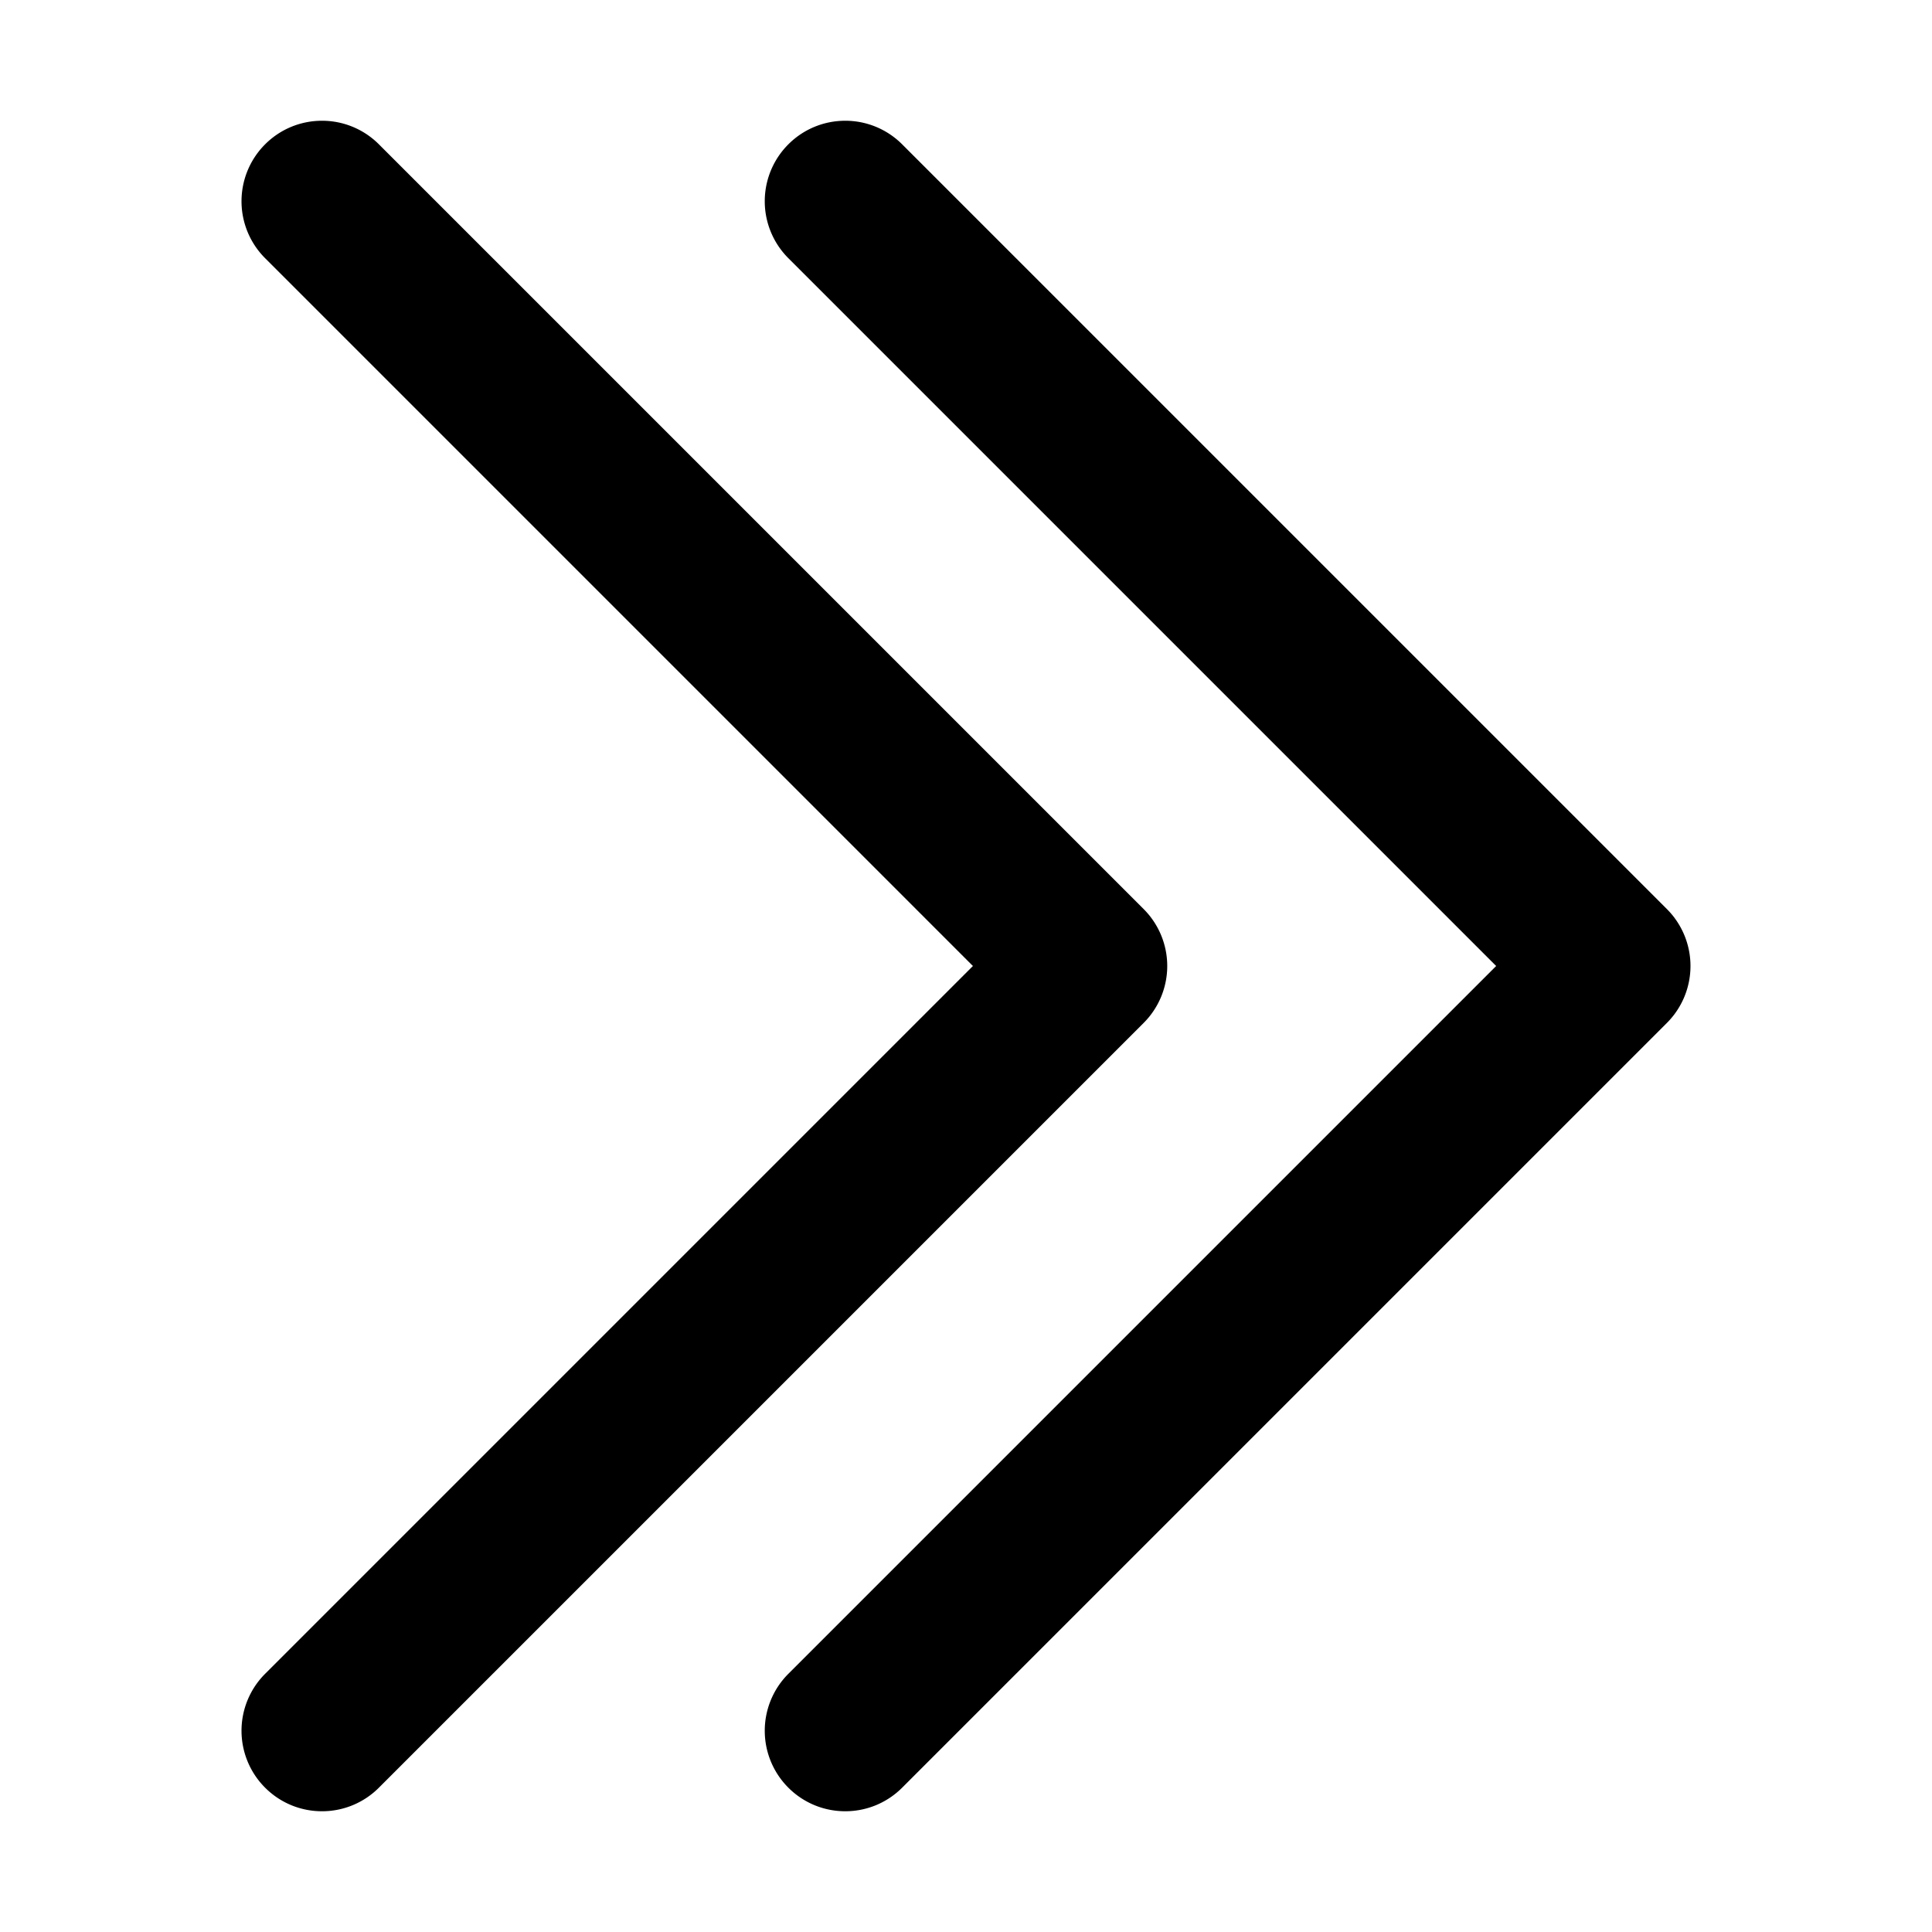 <svg xmlns="http://www.w3.org/2000/svg" viewBox="0 0 172 172">
	<path fill="currentColor" d="M28.667 10.75c-1.834 0-3.668.7-5.067 2.1a7.166 7.166 0 000 10.134L86.616 86 23.6 149.016a7.166 7.166 0 000 10.134 7.138 7.138 0 005.067 2.1 7.138 7.138 0 005.067-2.1l68.083-68.083a7.166 7.166 0 000-10.134L33.734 12.85a7.144 7.144 0 00-5.067-2.1zm46.583 0c-1.834 0-3.668.7-5.067 2.1a7.166 7.166 0 000 10.134L133.199 86l-63.016 63.016a7.166 7.166 0 000 10.134 7.138 7.138 0 005.067 2.1 7.138 7.138 0 005.067-2.1L148.4 91.067a7.166 7.166 0 000-10.134L80.317 12.85a7.144 7.144 0 00-5.067-2.1z" />
</svg>
